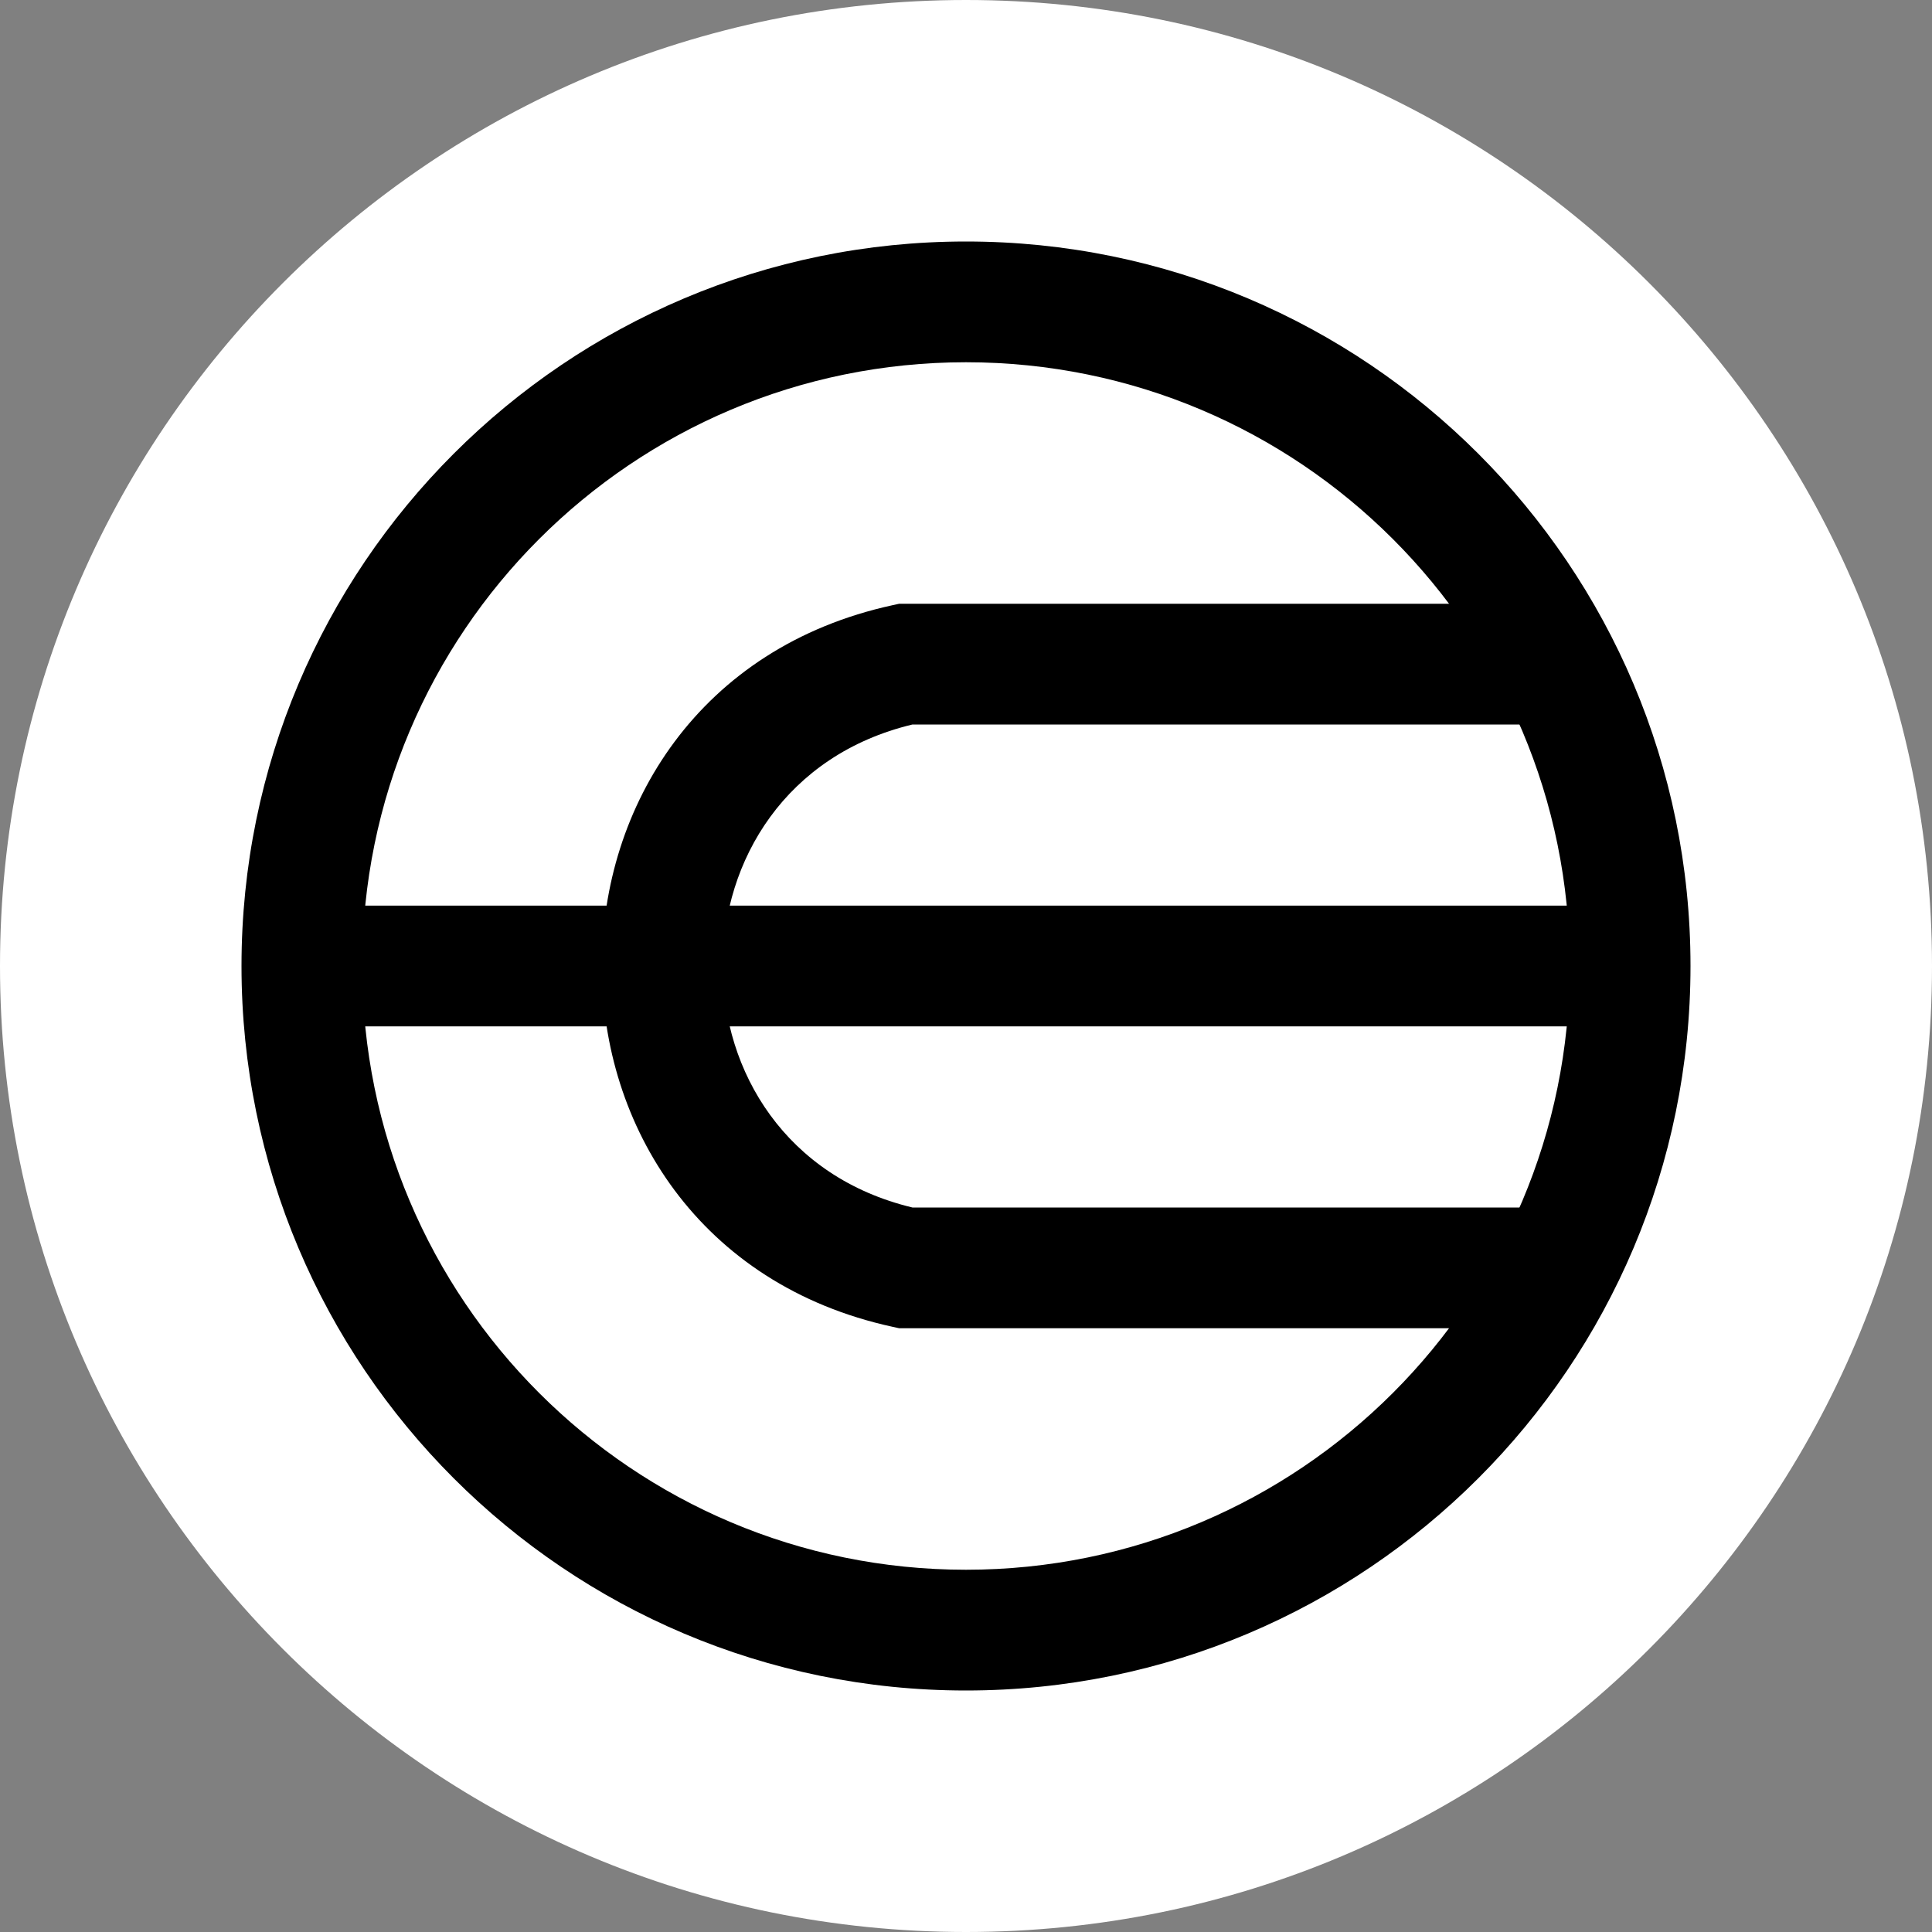 <svg width="32" height="32" viewBox="0 0 32 32" fill="none" xmlns="http://www.w3.org/2000/svg">
<rect x="0" y="0" width="32" height="32" fill="#808080" stroke="none"/>
<g clip-path="url(#clip0_426_27)">
<path d="M16 32C24.837 32 32 24.837 32 16C32 7.163 24.837 0 16 0C7.163 0 0 7.163 0 16C0 24.837 7.163 32 16 32Z" fill="white"/>
<path fill-rule="evenodd" clip-rule="evenodd" d="M16 26C21.523 26 26 21.523 26 16C26 10.477 21.523 6 16 6C10.477 6 6 10.477 6 16C6 21.523 10.477 26 16 26ZM16 28C22.627 28 28 22.627 28 16C28 9.373 22.627 4 16 4C9.373 4 4 9.373 4 16C4 22.627 9.373 28 16 28Z" fill="black"/>
<rect x="5" y="15" width="22" height="2" fill="black"/>
<path fill-rule="evenodd" clip-rule="evenodd" d="M26 10V12H15.113C10.923 13.004 10.923 18.996 15.113 20H26V22H14.893L14.788 21.977C8.364 20.581 8.364 11.419 14.788 10.023L14.893 10H26Z" fill="black"/>
</g>
<defs>
<clipPath id="clip0_426_27">
<rect width="32" height="32" fill="white"/>
</clipPath>
</defs>
</svg>
